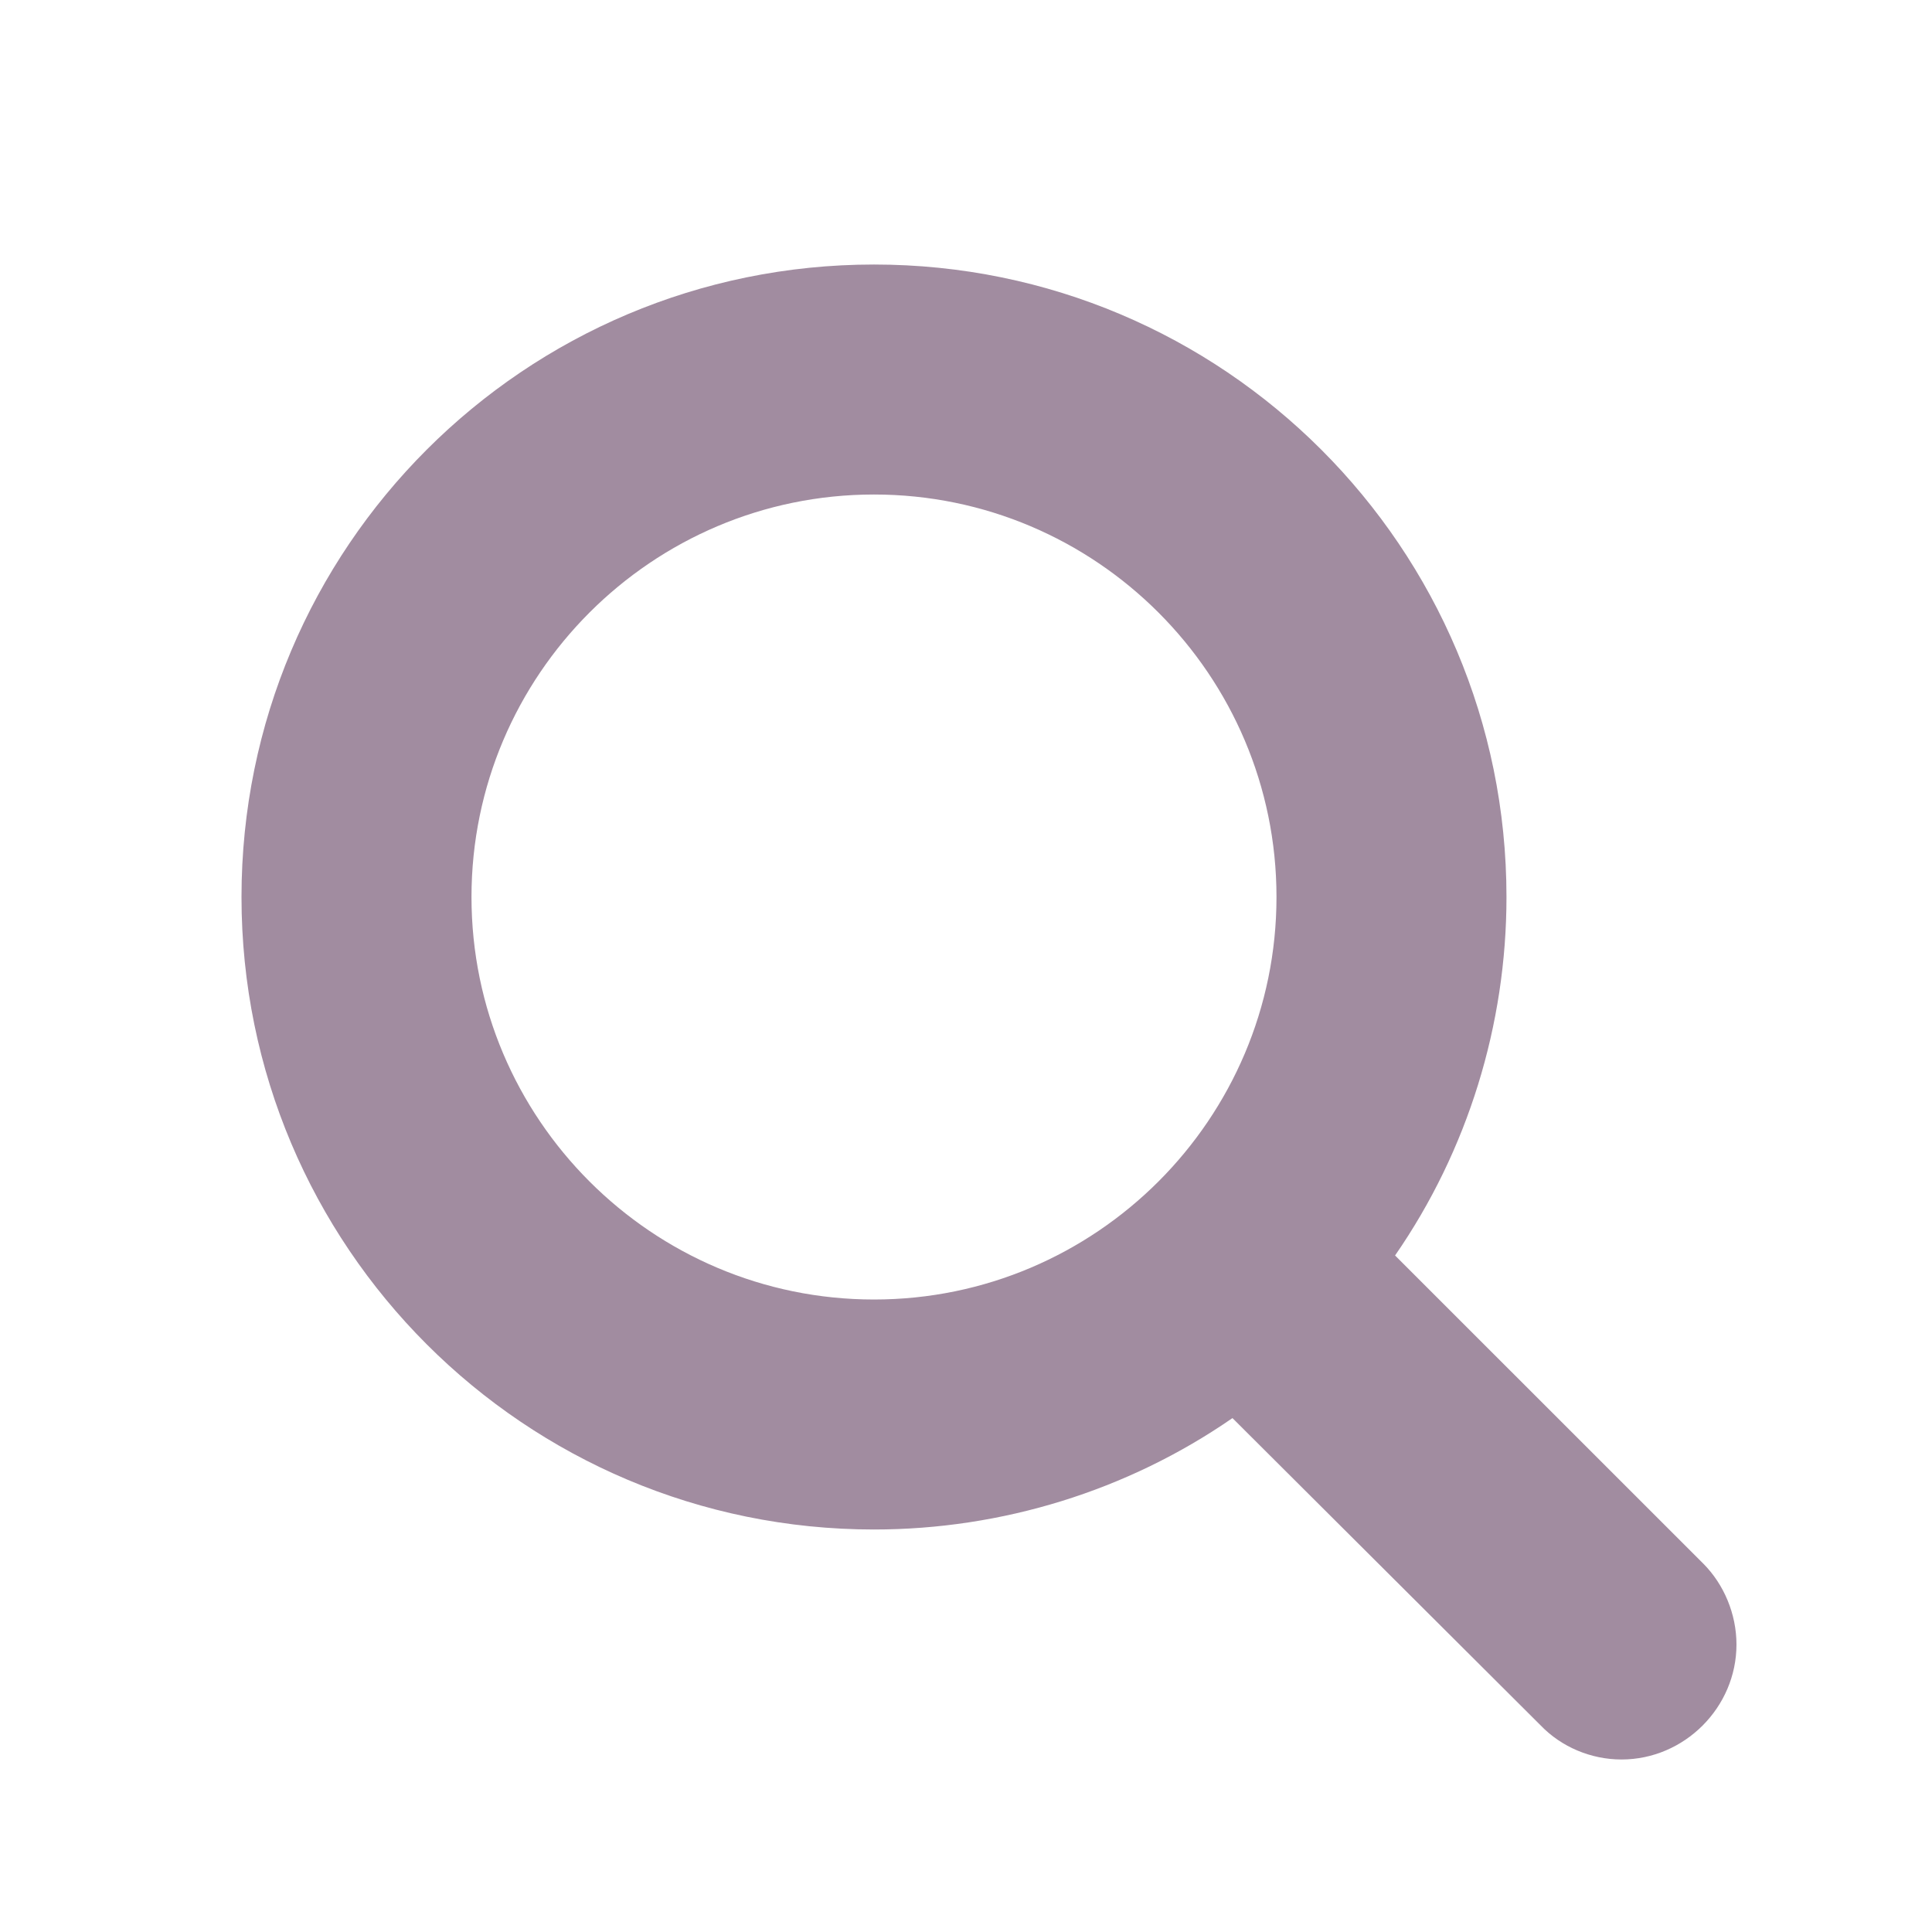 <?xml version="1.0" encoding="UTF-8" standalone="no"?>
<svg width="24px" height="24px" viewBox="0 0 24 24" version="1.1" xmlns="http://www.w3.org/2000/svg" xmlns:xlink="http://www.w3.org/1999/xlink" xmlns:sketch="http://www.bohemiancoding.com/sketch/ns">
    <!-- Generator: Sketch 3.5.2 (25235) - http://www.bohemiancoding.com/sketch -->
    <title>search</title>
    <desc>Created with Sketch.</desc>
    <defs></defs>
    <g id="Page-1" stroke="none" stroke-width="1" fill="none" fill-rule="evenodd" sketch:type="MSPage">
        <g id="search" sketch:type="MSArtboardGroup" fill="#A18CA0">
            <path d="M15.857,11.143 C15.857,13.9 13.614,16.143 10.857,16.143 C8.1,16.143 5.857,13.9 5.857,11.143 C5.857,8.386 8.1,6.143 10.857,6.143 C13.614,6.143 15.857,8.386 15.857,11.143 L15.857,11.143 Z M21.571,20.429 C21.571,20.049 21.415,19.681 21.159,19.424 L17.33,15.596 C18.234,14.29 18.714,12.728 18.714,11.143 C18.714,6.801 15.199,3.286 10.857,3.286 C6.516,3.286 3,6.801 3,11.143 C3,15.484 6.516,19 10.857,19 C12.442,19 14.004,18.52 15.31,17.616 L19.138,21.433 C19.395,21.701 19.763,21.857 20.143,21.857 C20.924,21.857 21.571,21.21 21.571,20.429 L21.571,20.429 Z" id="Search---FontAwesome" sketch:type="MSShapeGroup"></path>
        </g>
    </g>
</svg>